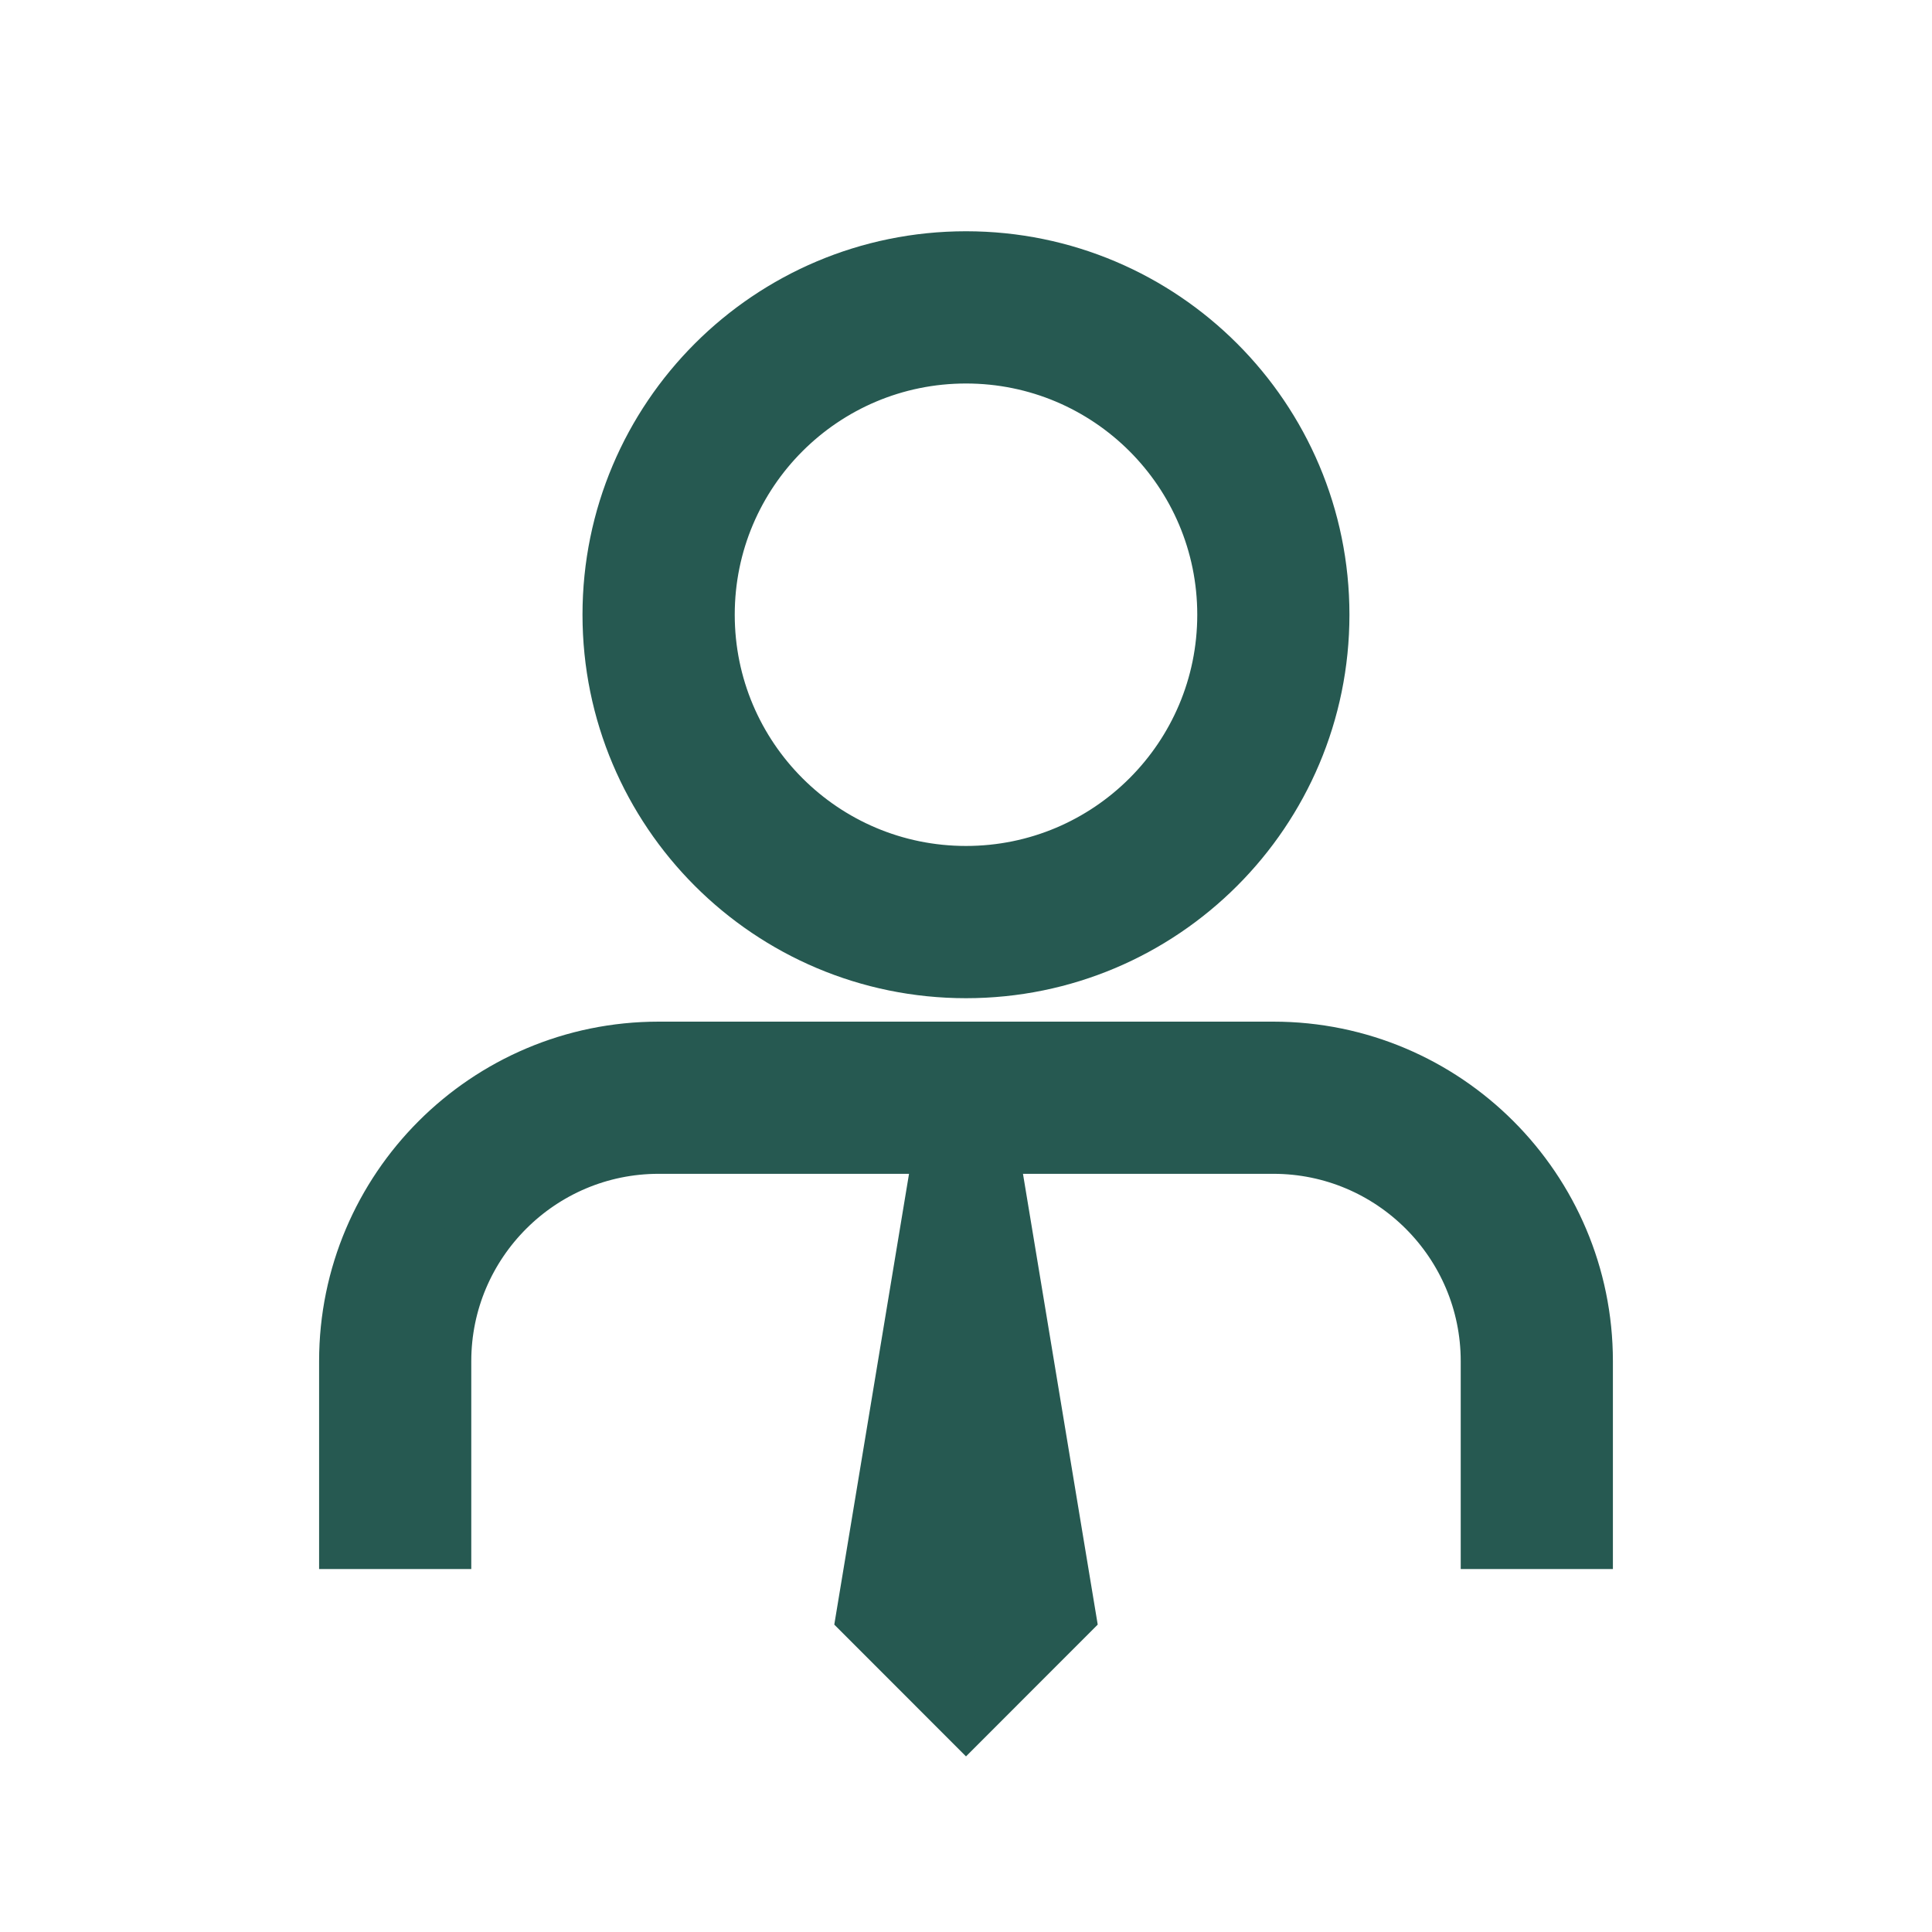 <?xml version="1.0" encoding="utf-8"?><svg width="30" height="30" viewBox="0 0 30 30" fill="none" xmlns="http://www.w3.org/2000/svg"><path fill-rule="evenodd" clip-rule="evenodd" d="M15 5.455C12.741 5.455 10.909 7.286 10.909 9.545C10.909 11.805 12.741 13.636 15 13.636C17.259 13.636 19.091 11.805 19.091 9.545C19.091 7.286 17.259 5.455 15 5.455ZM9.545 9.545C9.545 6.533 11.988 4.091 15 4.091C18.012 4.091 20.454 6.533 20.454 9.545C20.454 12.558 18.012 15 15 15C11.988 15 9.545 12.558 9.545 9.545Z" fill="#265951" stroke="#265951" stroke-miterlimit="10" stroke-linecap="square" /><path fill-rule="evenodd" clip-rule="evenodd" d="M5.455 21.136C5.455 18.503 7.594 16.364 10.227 16.364H19.773C22.406 16.364 24.545 18.503 24.545 21.136V23.864H23.182V21.136C23.182 19.256 21.653 17.727 19.773 17.727H10.227C8.347 17.727 6.818 19.256 6.818 21.136V23.864H5.455V21.136Z" fill="#265951" stroke="#265951" stroke-miterlimit="10" /><path d="M15 26.566L13.49 25.055L14.735 17.546H15.265L16.51 25.055L15 26.566Z" fill="#265951" stroke="#265951" /></svg>